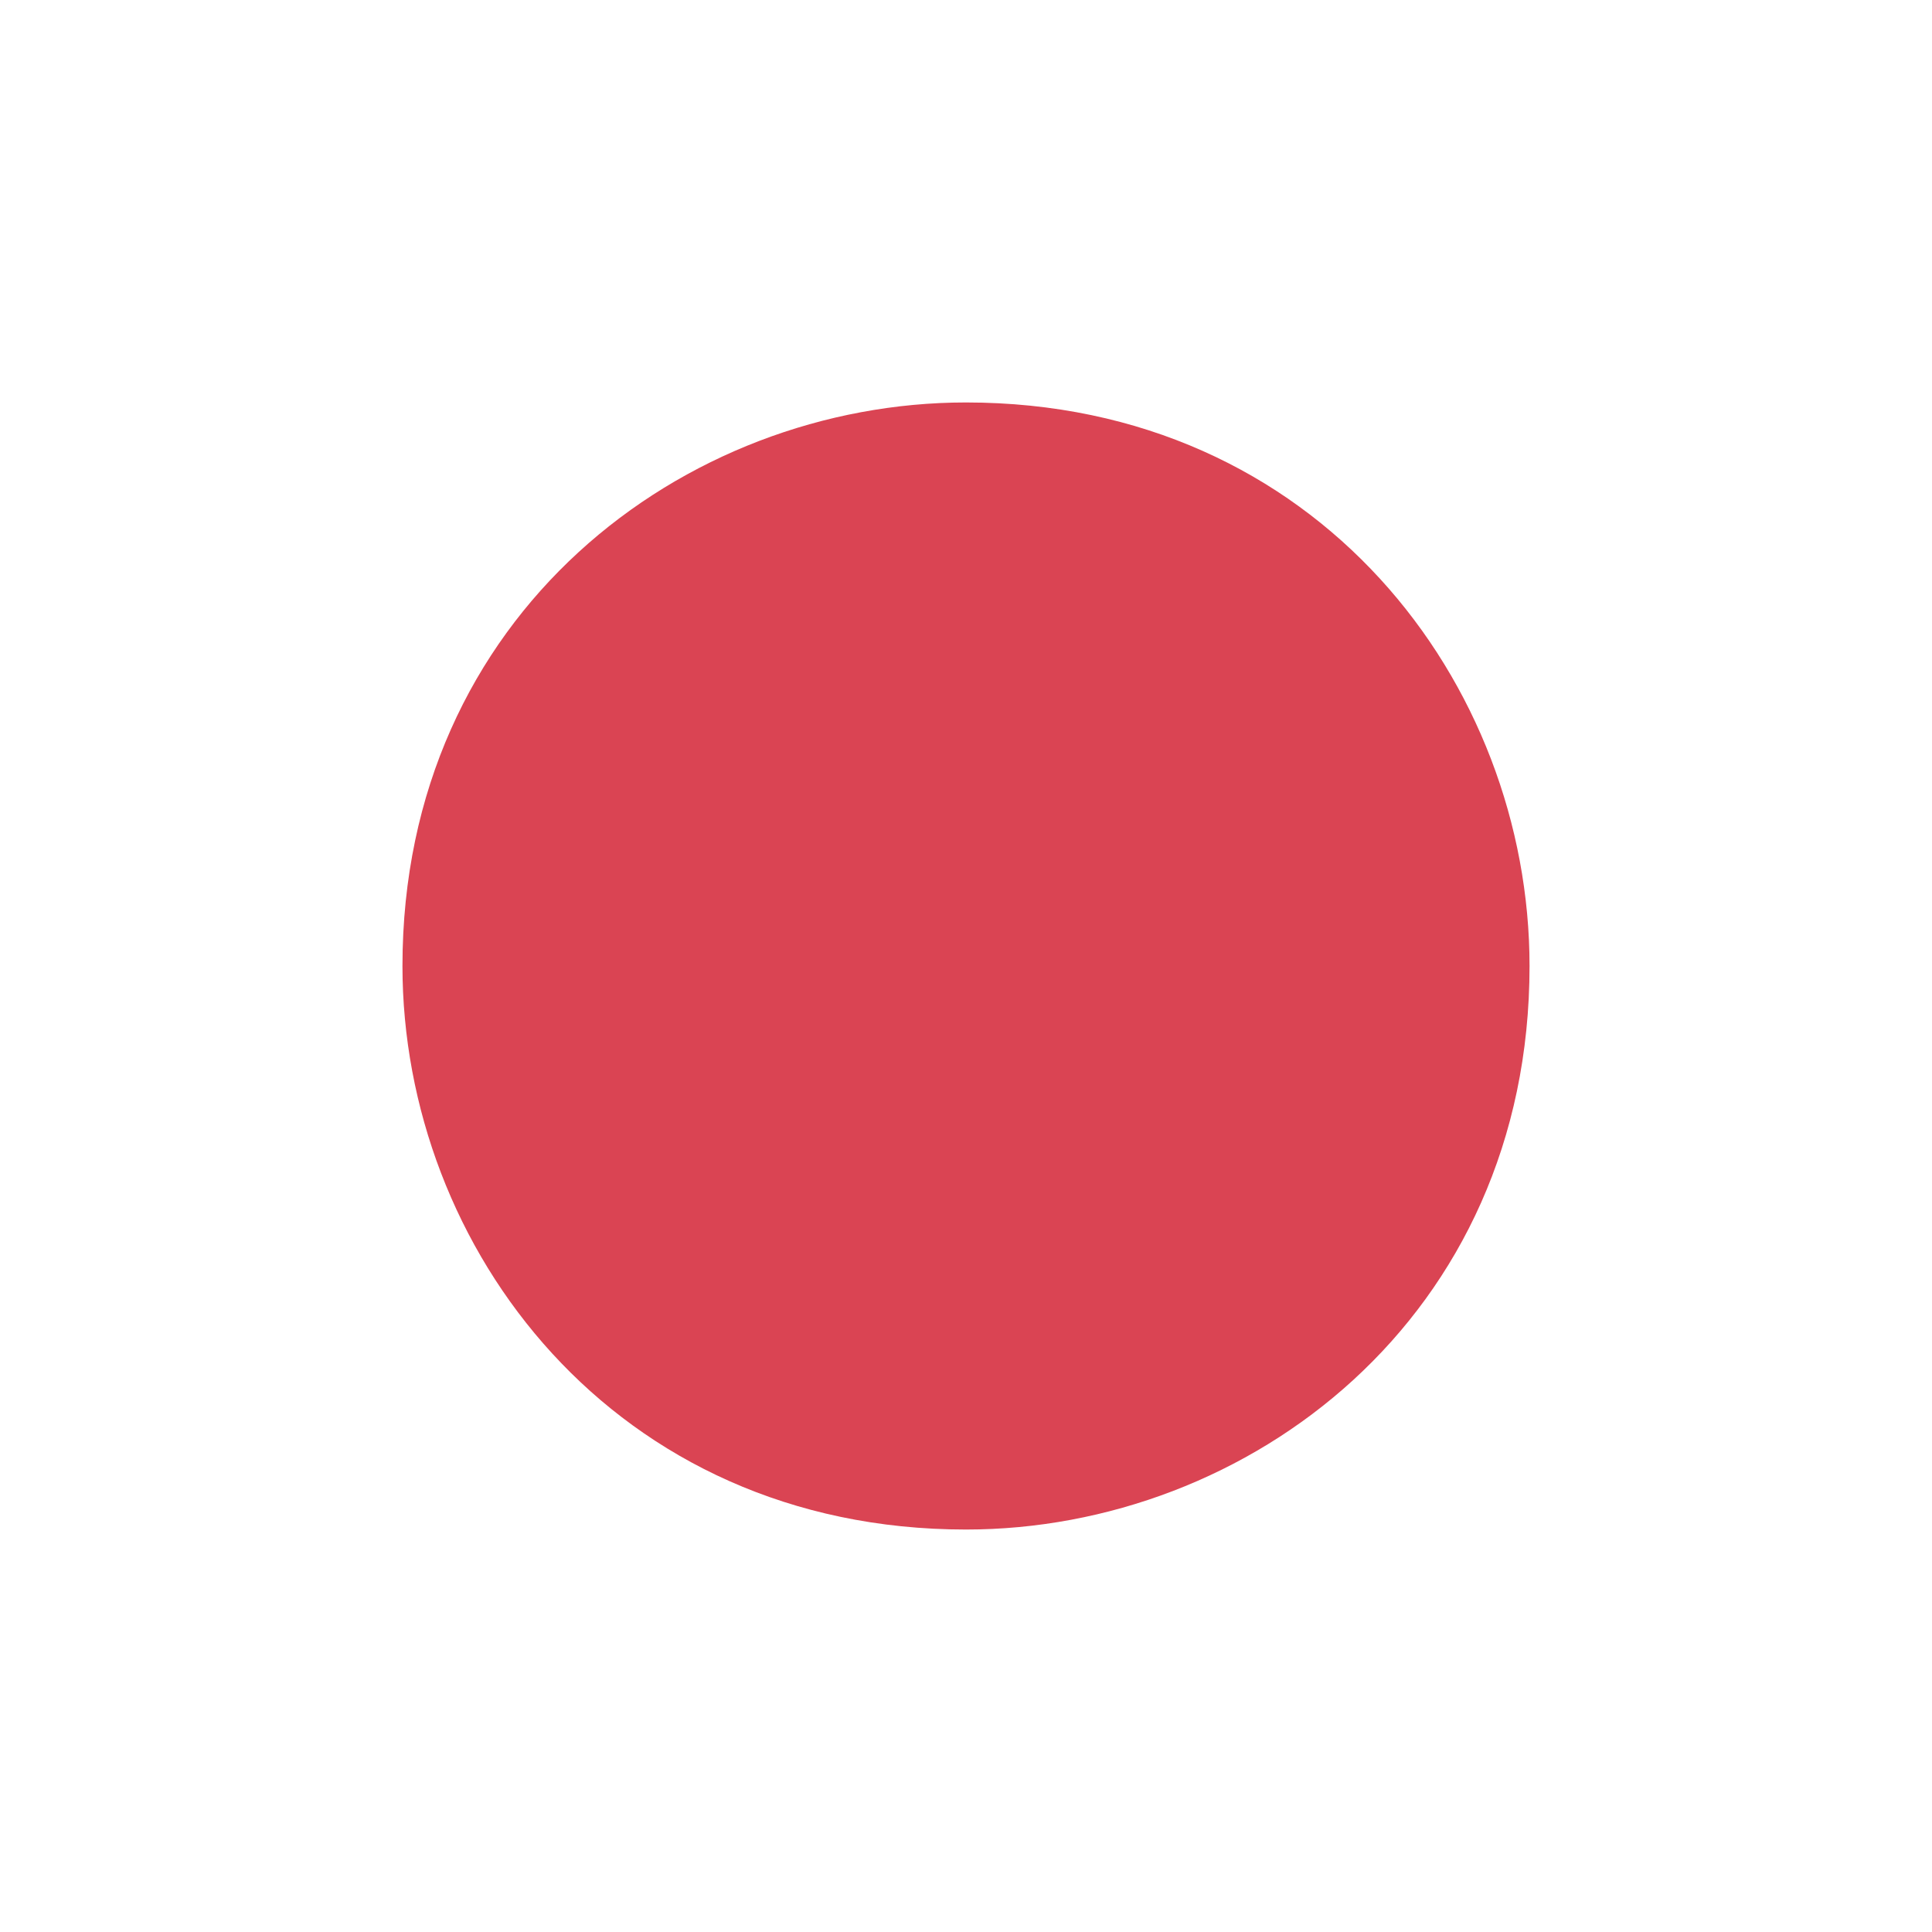 <?xml version="1.0" encoding="UTF-8"?>
<svg xmlns="http://www.w3.org/2000/svg" xmlns:xlink="http://www.w3.org/1999/xlink" width="64" height="64" viewBox="0 0 64 64">
<path fill-rule="nonzero" fill="rgb(85.49%, 26.667%, 32.549%)" fill-opacity="1" d="M 32 13.332 C 22.668 13.332 13.332 20.332 13.332 32 C 13.332 41.332 20.332 50.668 32 50.668 C 41.332 50.668 50.668 43.668 50.668 32 C 50.668 22.668 43.668 13.332 32 13.332 Z M 32 13.332 "/>
</svg>
